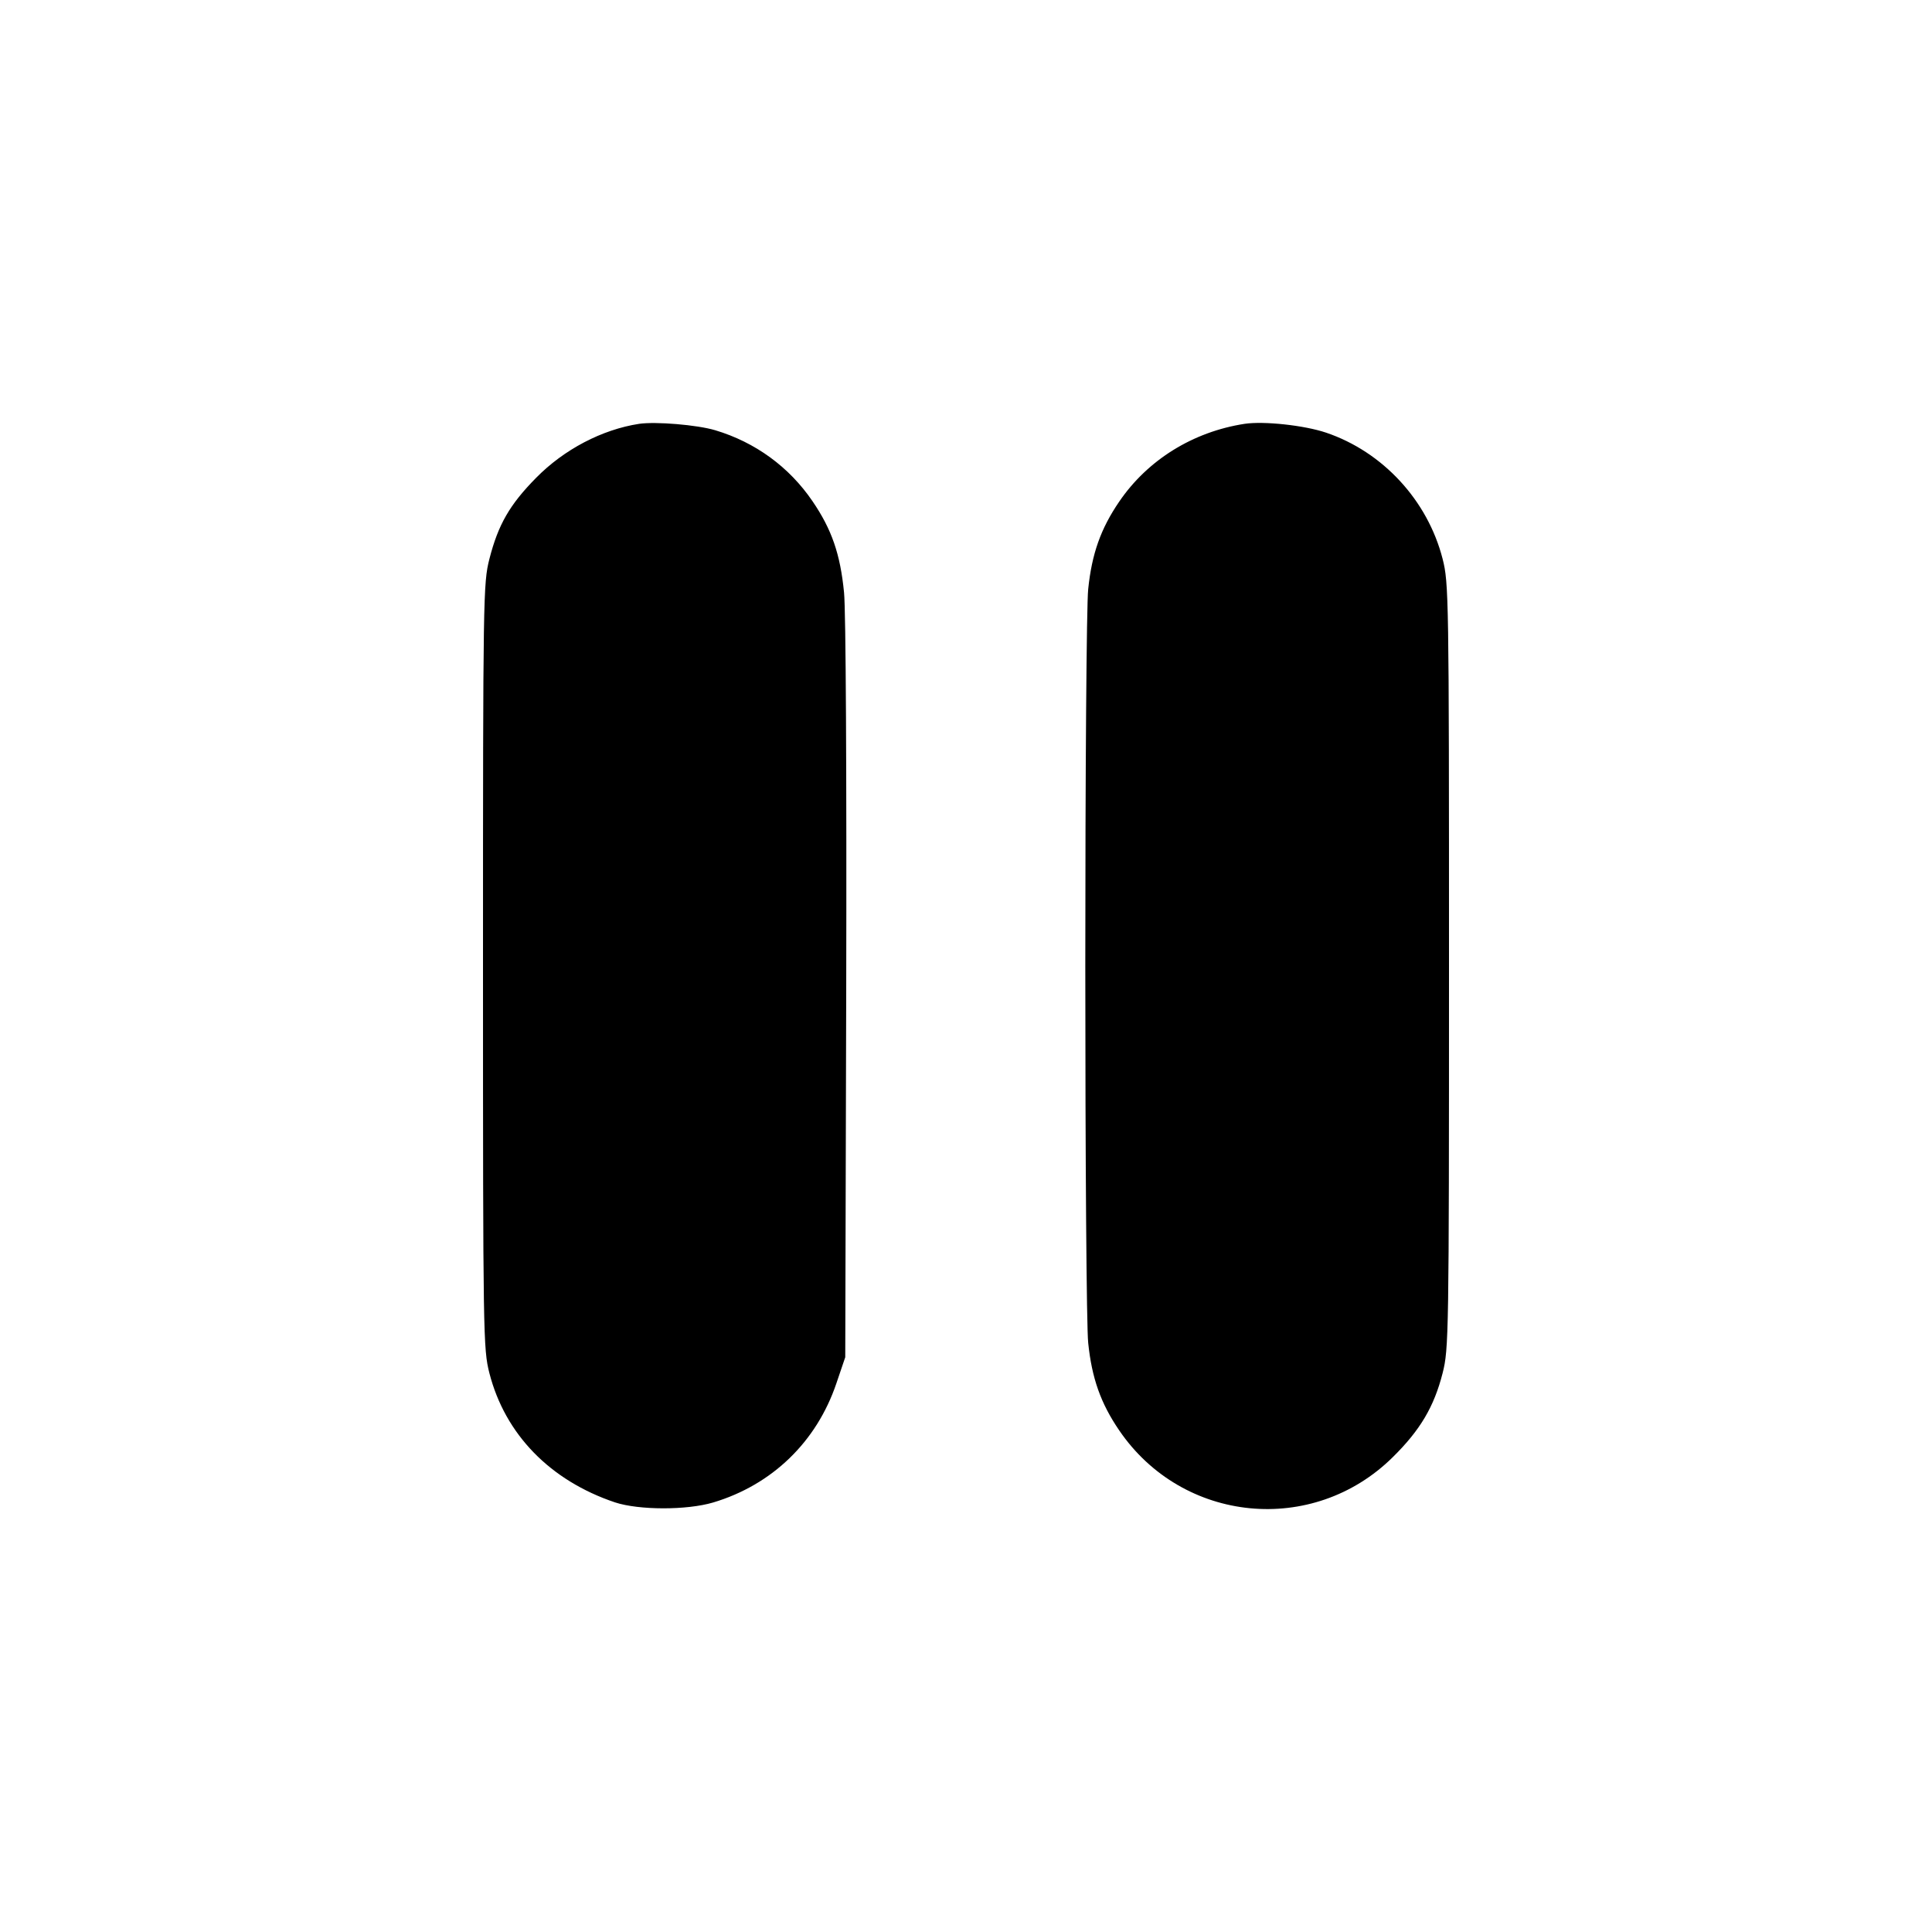 <svg width="1em" height="1em" viewBox="0 0 16 16" class="bi bi-pause-fill" fill="currentColor" xmlns="http://www.w3.org/2000/svg"><path d="M5.293 3.510 C 4.986 3.557,4.671 3.722,4.440 3.957 C 4.221 4.179,4.126 4.344,4.053 4.629 C 4.002 4.829,4.000 4.934,4.000 8.000 C 4.000 11.070,4.002 11.171,4.053 11.372 C 4.183 11.878,4.555 12.261,5.093 12.442 C 5.290 12.507,5.687 12.508,5.906 12.443 C 6.394 12.297,6.763 11.941,6.927 11.455 L 7.000 11.240 7.008 8.200 C 7.012 6.410,7.005 5.056,6.990 4.907 C 6.959 4.589,6.888 4.384,6.729 4.151 C 6.535 3.866,6.254 3.662,5.923 3.563 C 5.772 3.518,5.429 3.490,5.293 3.510 M10.307 3.510 C 9.880 3.576,9.505 3.808,9.269 4.154 C 9.116 4.378,9.042 4.586,9.012 4.879 C 8.998 5.004,8.988 6.409,8.988 8.000 C 8.988 9.591,8.998 10.996,9.012 11.121 C 9.042 11.414,9.116 11.622,9.269 11.846 C 9.794 12.616,10.874 12.721,11.535 12.067 C 11.762 11.843,11.876 11.650,11.947 11.372 C 11.998 11.171,12.000 11.070,12.000 8.000 C 12.000 4.930,11.998 4.829,11.947 4.628 C 11.823 4.144,11.452 3.742,10.982 3.583 C 10.801 3.522,10.466 3.486,10.307 3.510 " stroke="none" fill="black" fill-rule="evenodd"></path></svg>